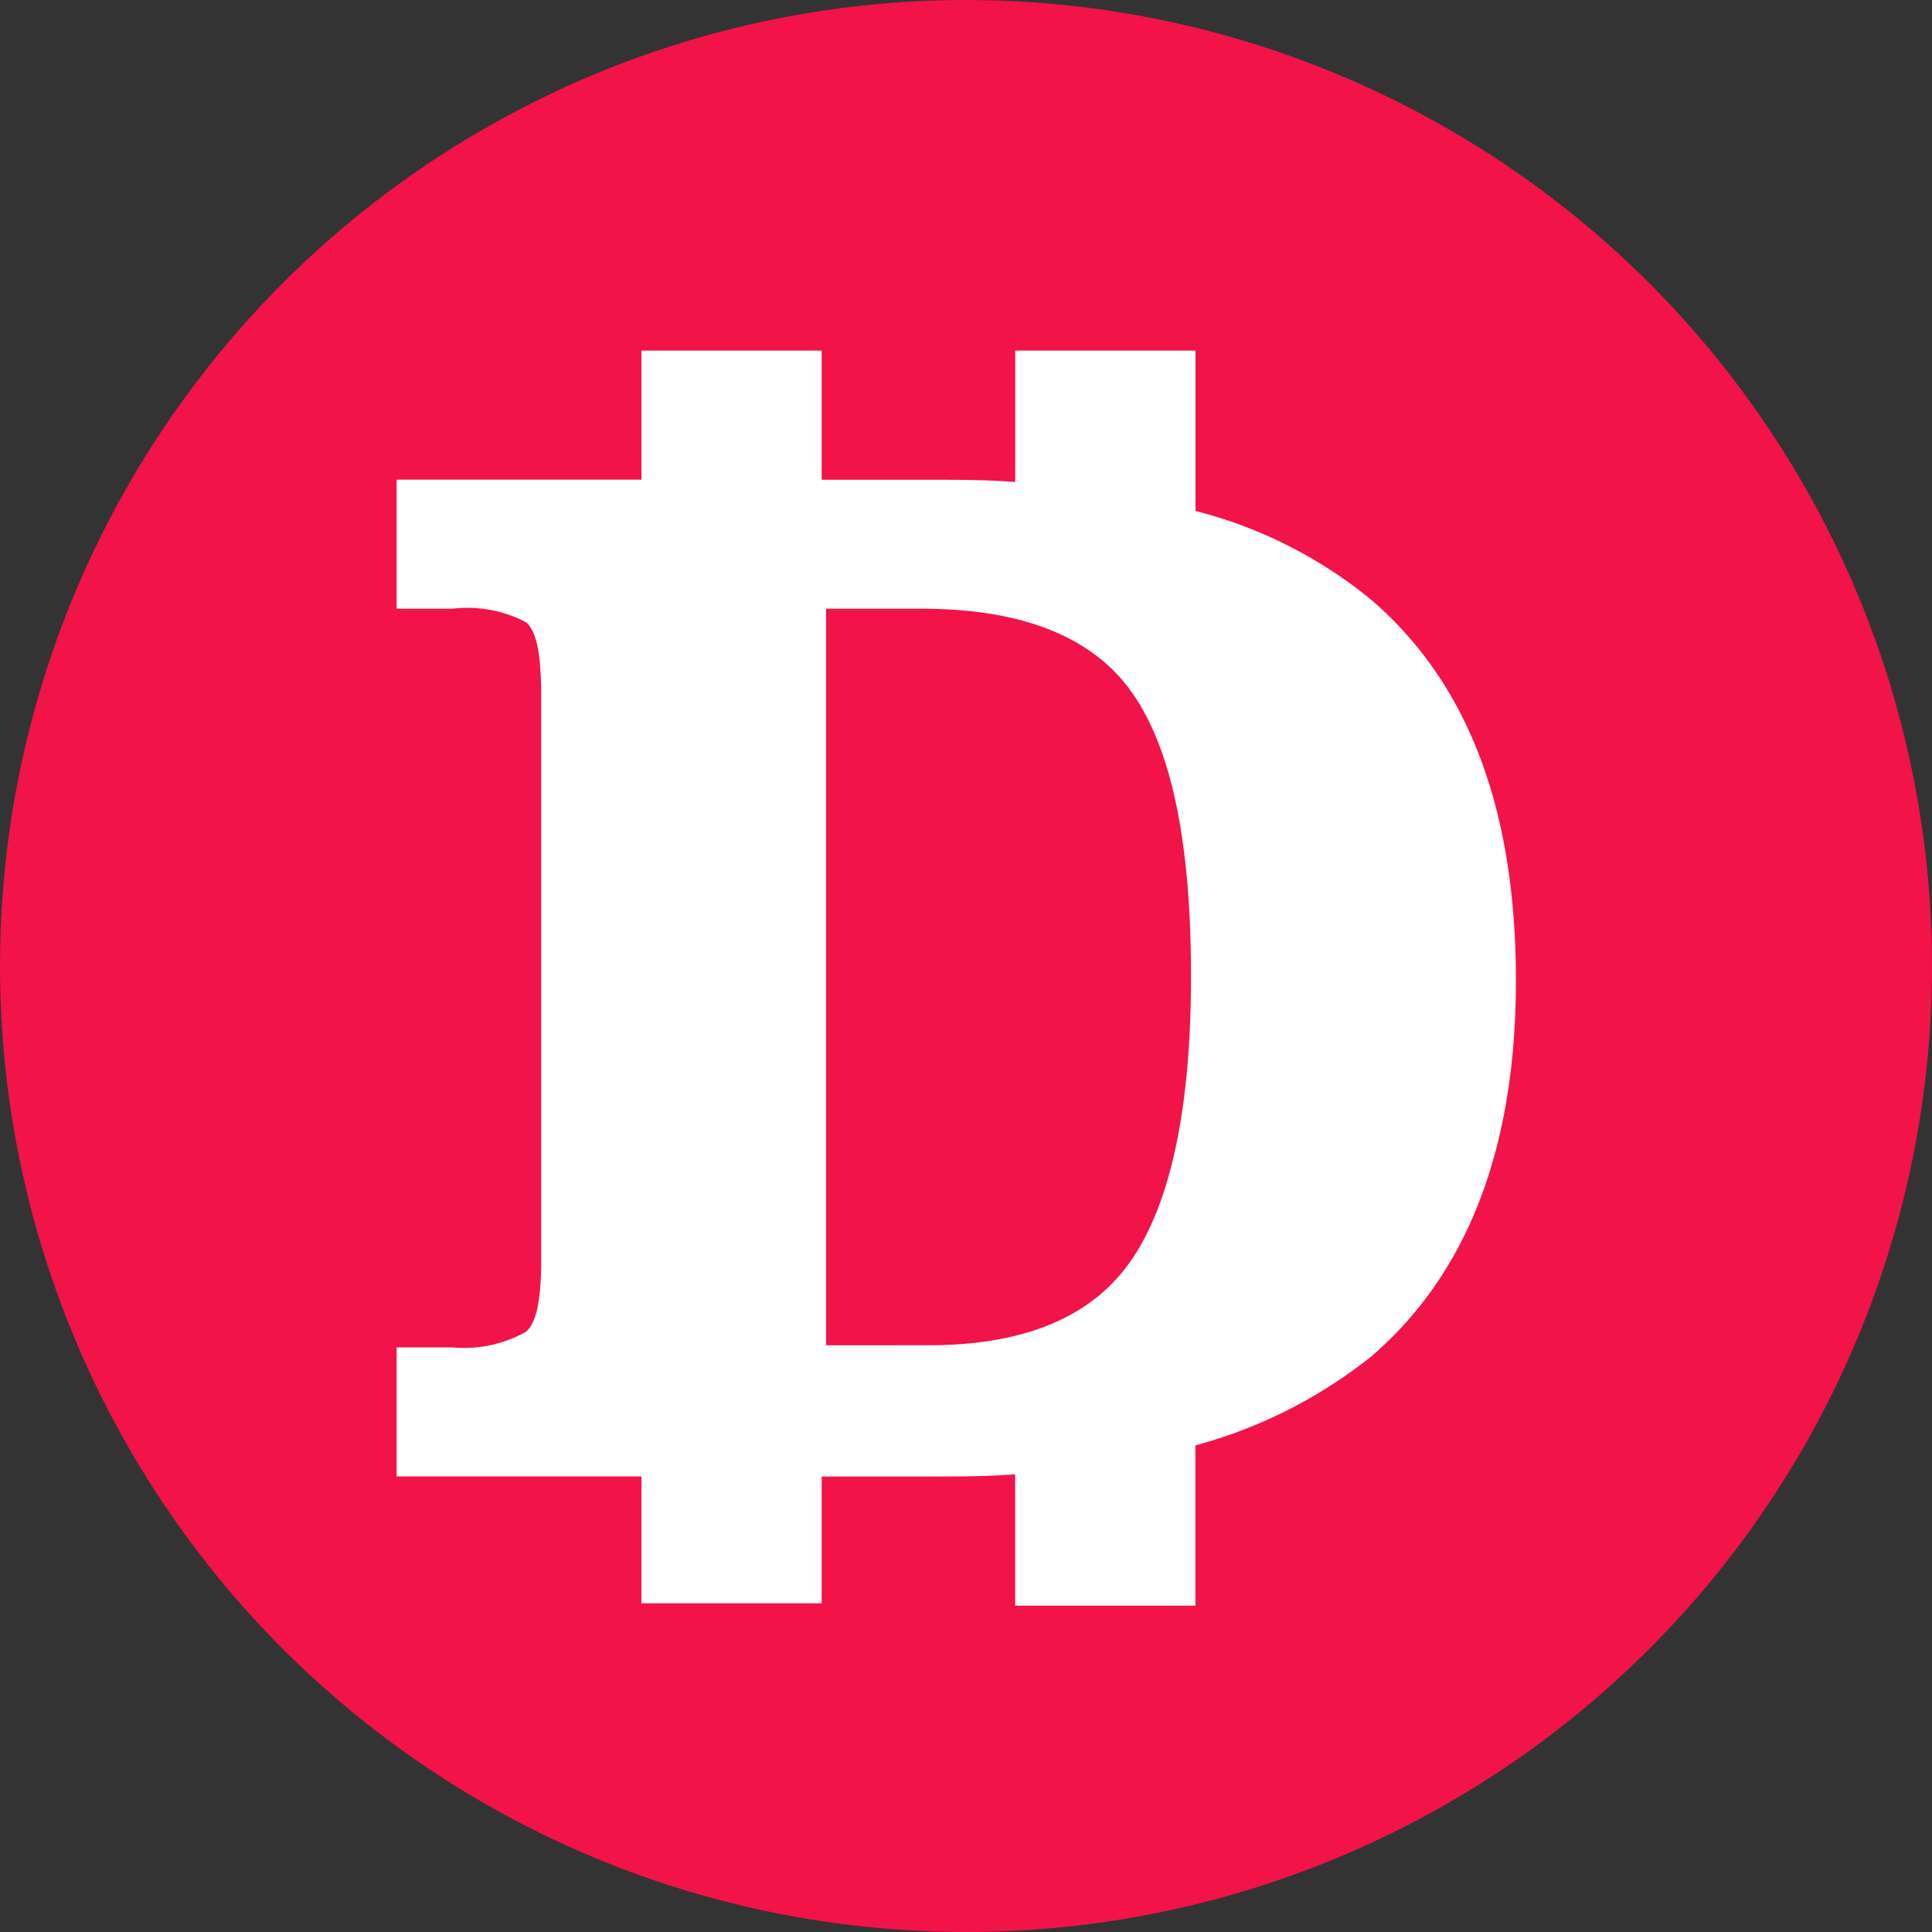 <svg xmlns="http://www.w3.org/2000/svg" width="50" height="50" viewBox="0 0 50 50">
  <rect x="0" y="0" width="50" height="50" fill="#333333" stroke="none"/>
  <g id="组_93" data-name="组 93" transform="translate(-387 -3153)">
    <g id="组_1554" data-name="组 1554" transform="translate(387 3153.485)">
      <circle id="椭圆_13" data-name="椭圆 13" cx="25" cy="25" r="25" transform="translate(0 -0.485)" fill="#f21348"/>
      <path id="路径_3531" data-name="路径 3531" d="M45.524,21.85a11.707,11.707,0,0,0-4.549-2.3V15.4H36.309v3.4c-.749-.058-1.5-.058-2.3-.058H31.3V15.4H26.635v3.34H20.3v3.34h1.44a3.277,3.277,0,0,1,1.9.345c.288.23.4.864.4,1.9V38.953c0,.979-.115,1.613-.4,1.844a3.289,3.289,0,0,1-1.9.4H20.3v3.34h6.335v3.282H31.3V44.539h2.707c.806,0,1.555,0,2.3-.058v3.4h4.665V43.733a12.53,12.53,0,0,0,4.549-2.3C48,39.3,49.267,36.073,49.267,31.7,49.266,27.205,48,23.981,45.524,21.85ZM31.414,41.142V22.08h2.476c2.534,0,4.377.691,5.413,2.131s1.555,3.858,1.555,7.371c0,3.4-.518,5.874-1.555,7.371s-2.822,2.188-5.24,2.188Z" transform="translate(-10.035 -6.811)" fill="#fff"/>
    </g>
  </g>
</svg>
